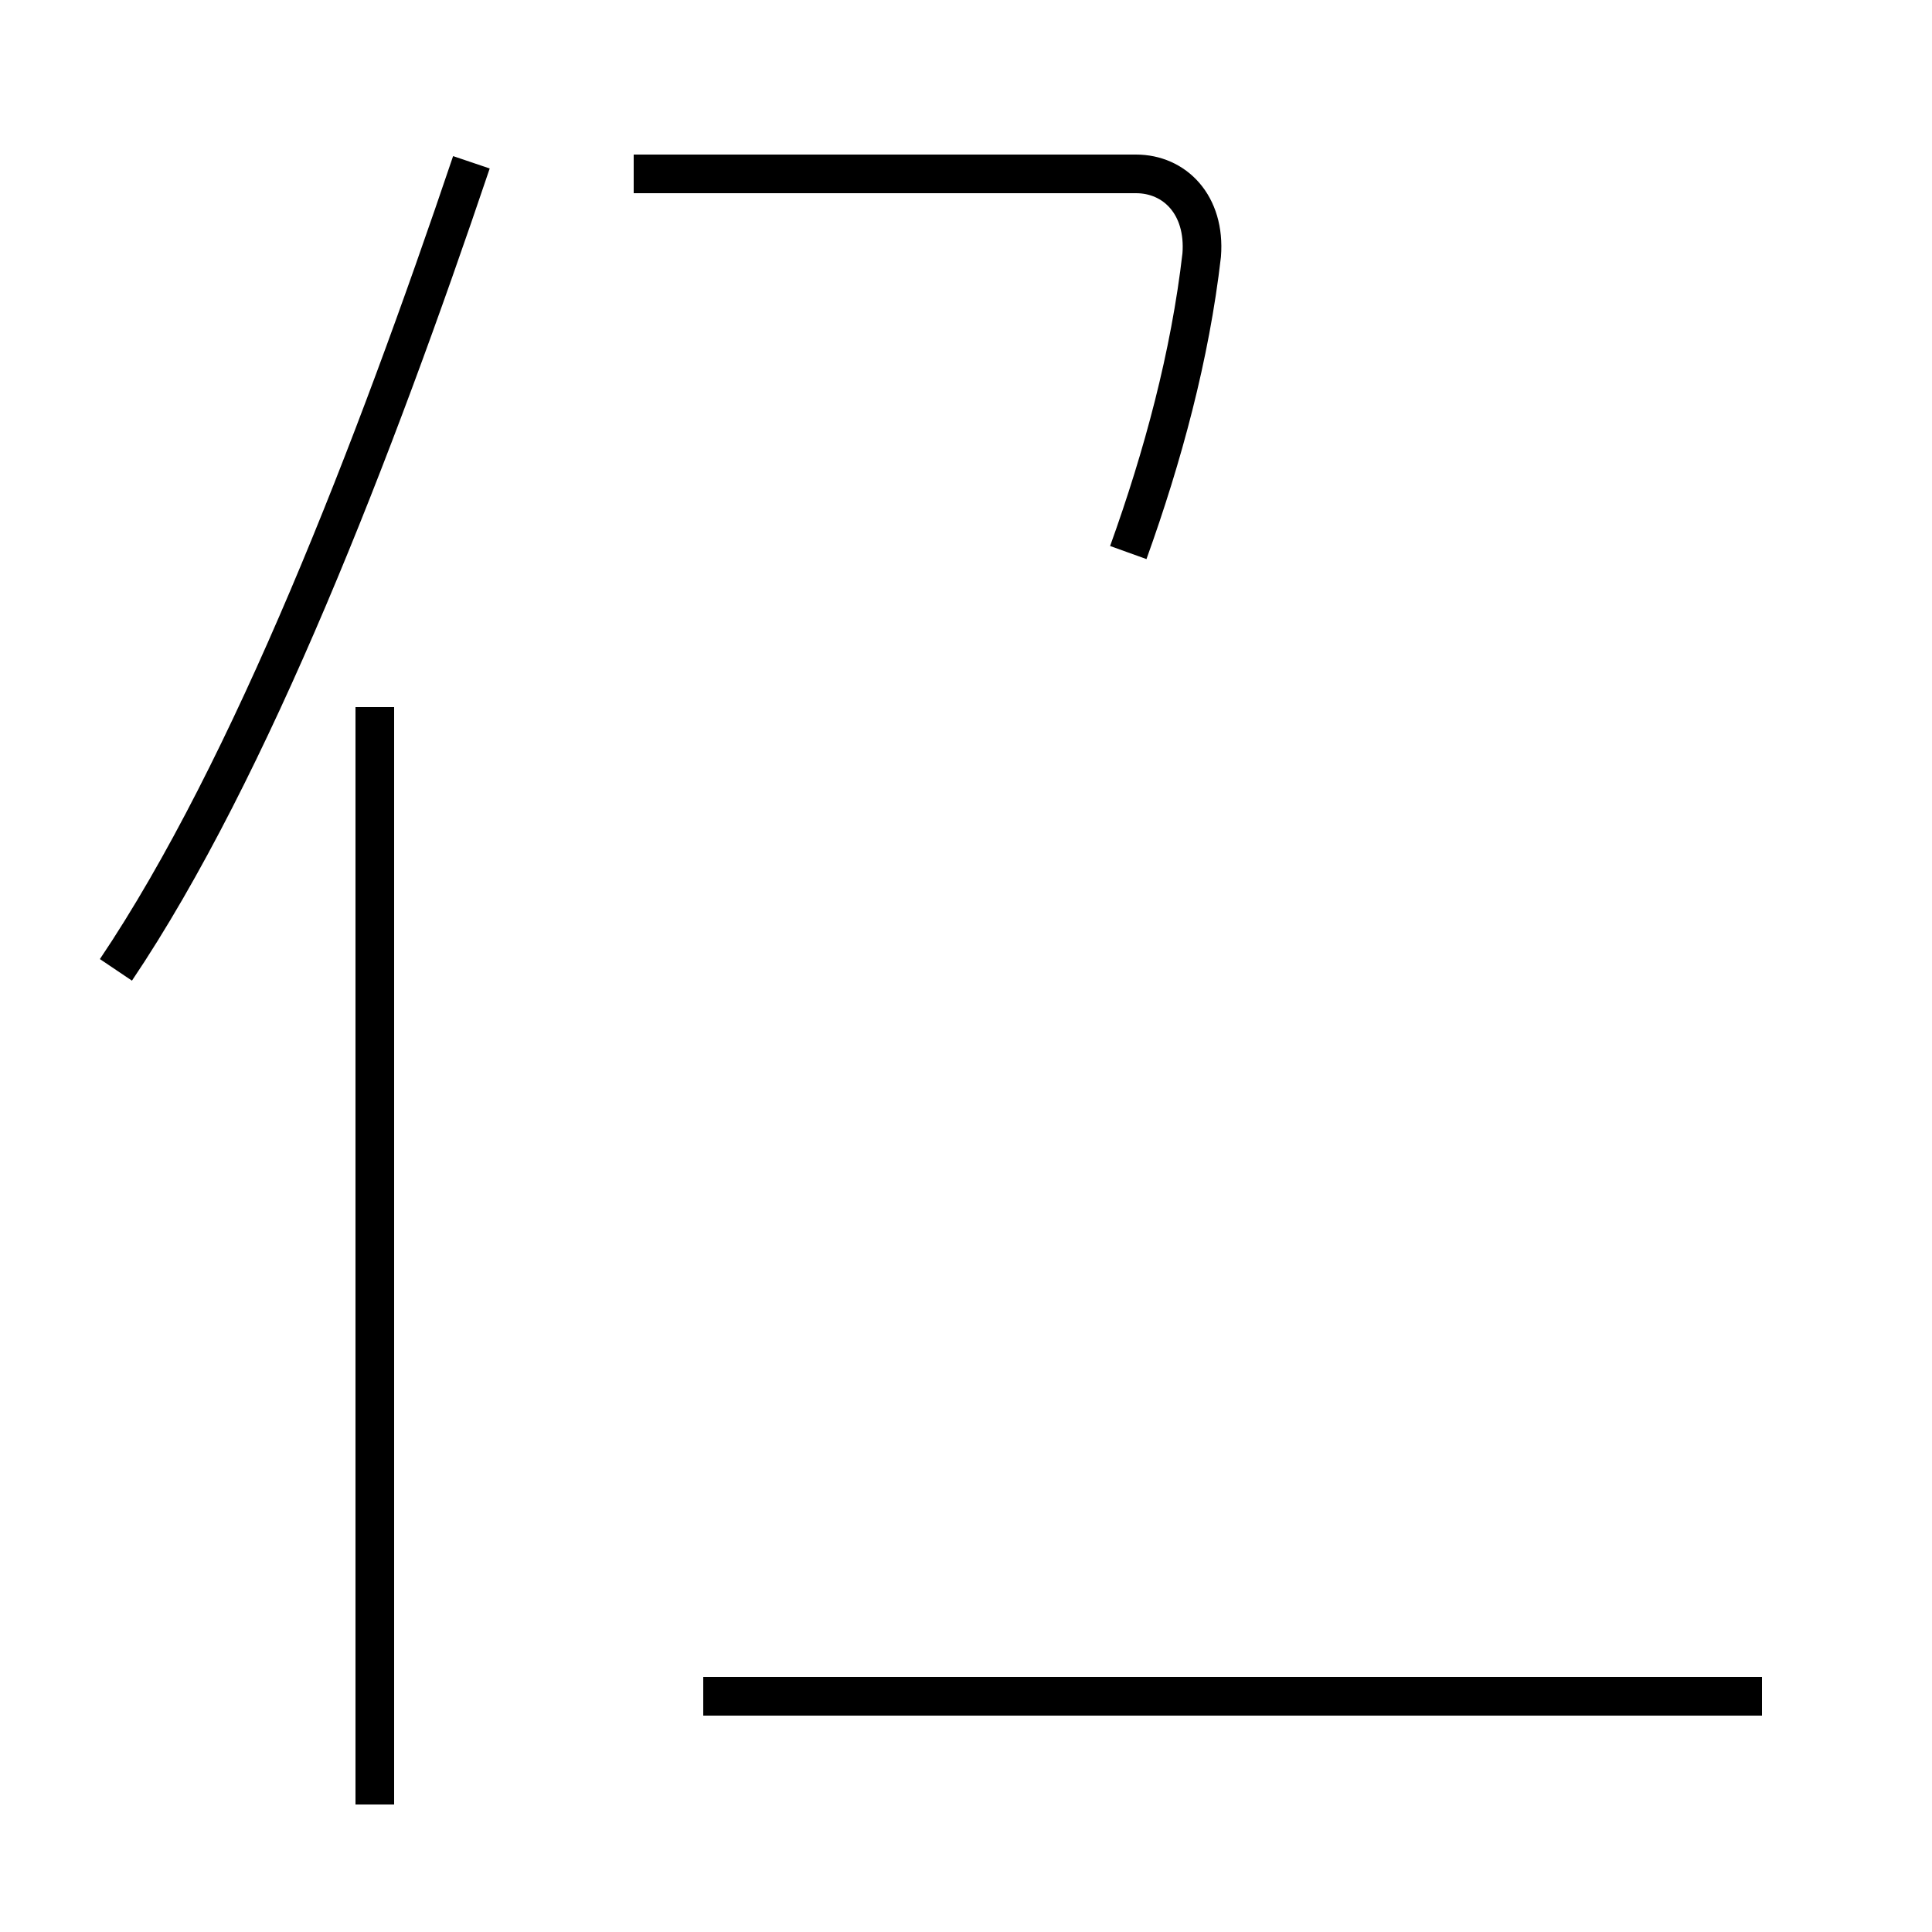 <?xml version='1.0' encoding='utf8'?>
<svg viewBox="0.0 -44.0 50.0 50.0" version="1.1" xmlns="http://www.w3.org/2000/svg">
<rect x="0.0" y="-44.0" width="50.0" height="50.0" fill="#808080" stroke="none"/>
<rect x="-1000" y="-1000" width="2000" height="2000" stroke="white" fill="white"/>
<g style="fill:none; stroke:#000000;  stroke-width:1">
<path d="M 3.0 18.9 C 6.5 24.1 9.7 32.4 12.2 39.8 M 9.7 -2.7 L 9.7 25.7 M 45.6 0.1 L 18.2 0.1 M 29.2 29.7 C 30.1 32.2 30.8 34.8 31.1 37.4 C 31.2 38.7 30.4 39.5 29.4 39.5 L 16.4 39.5 " transform="scale(1, -1)" />
</g>
</svg>
